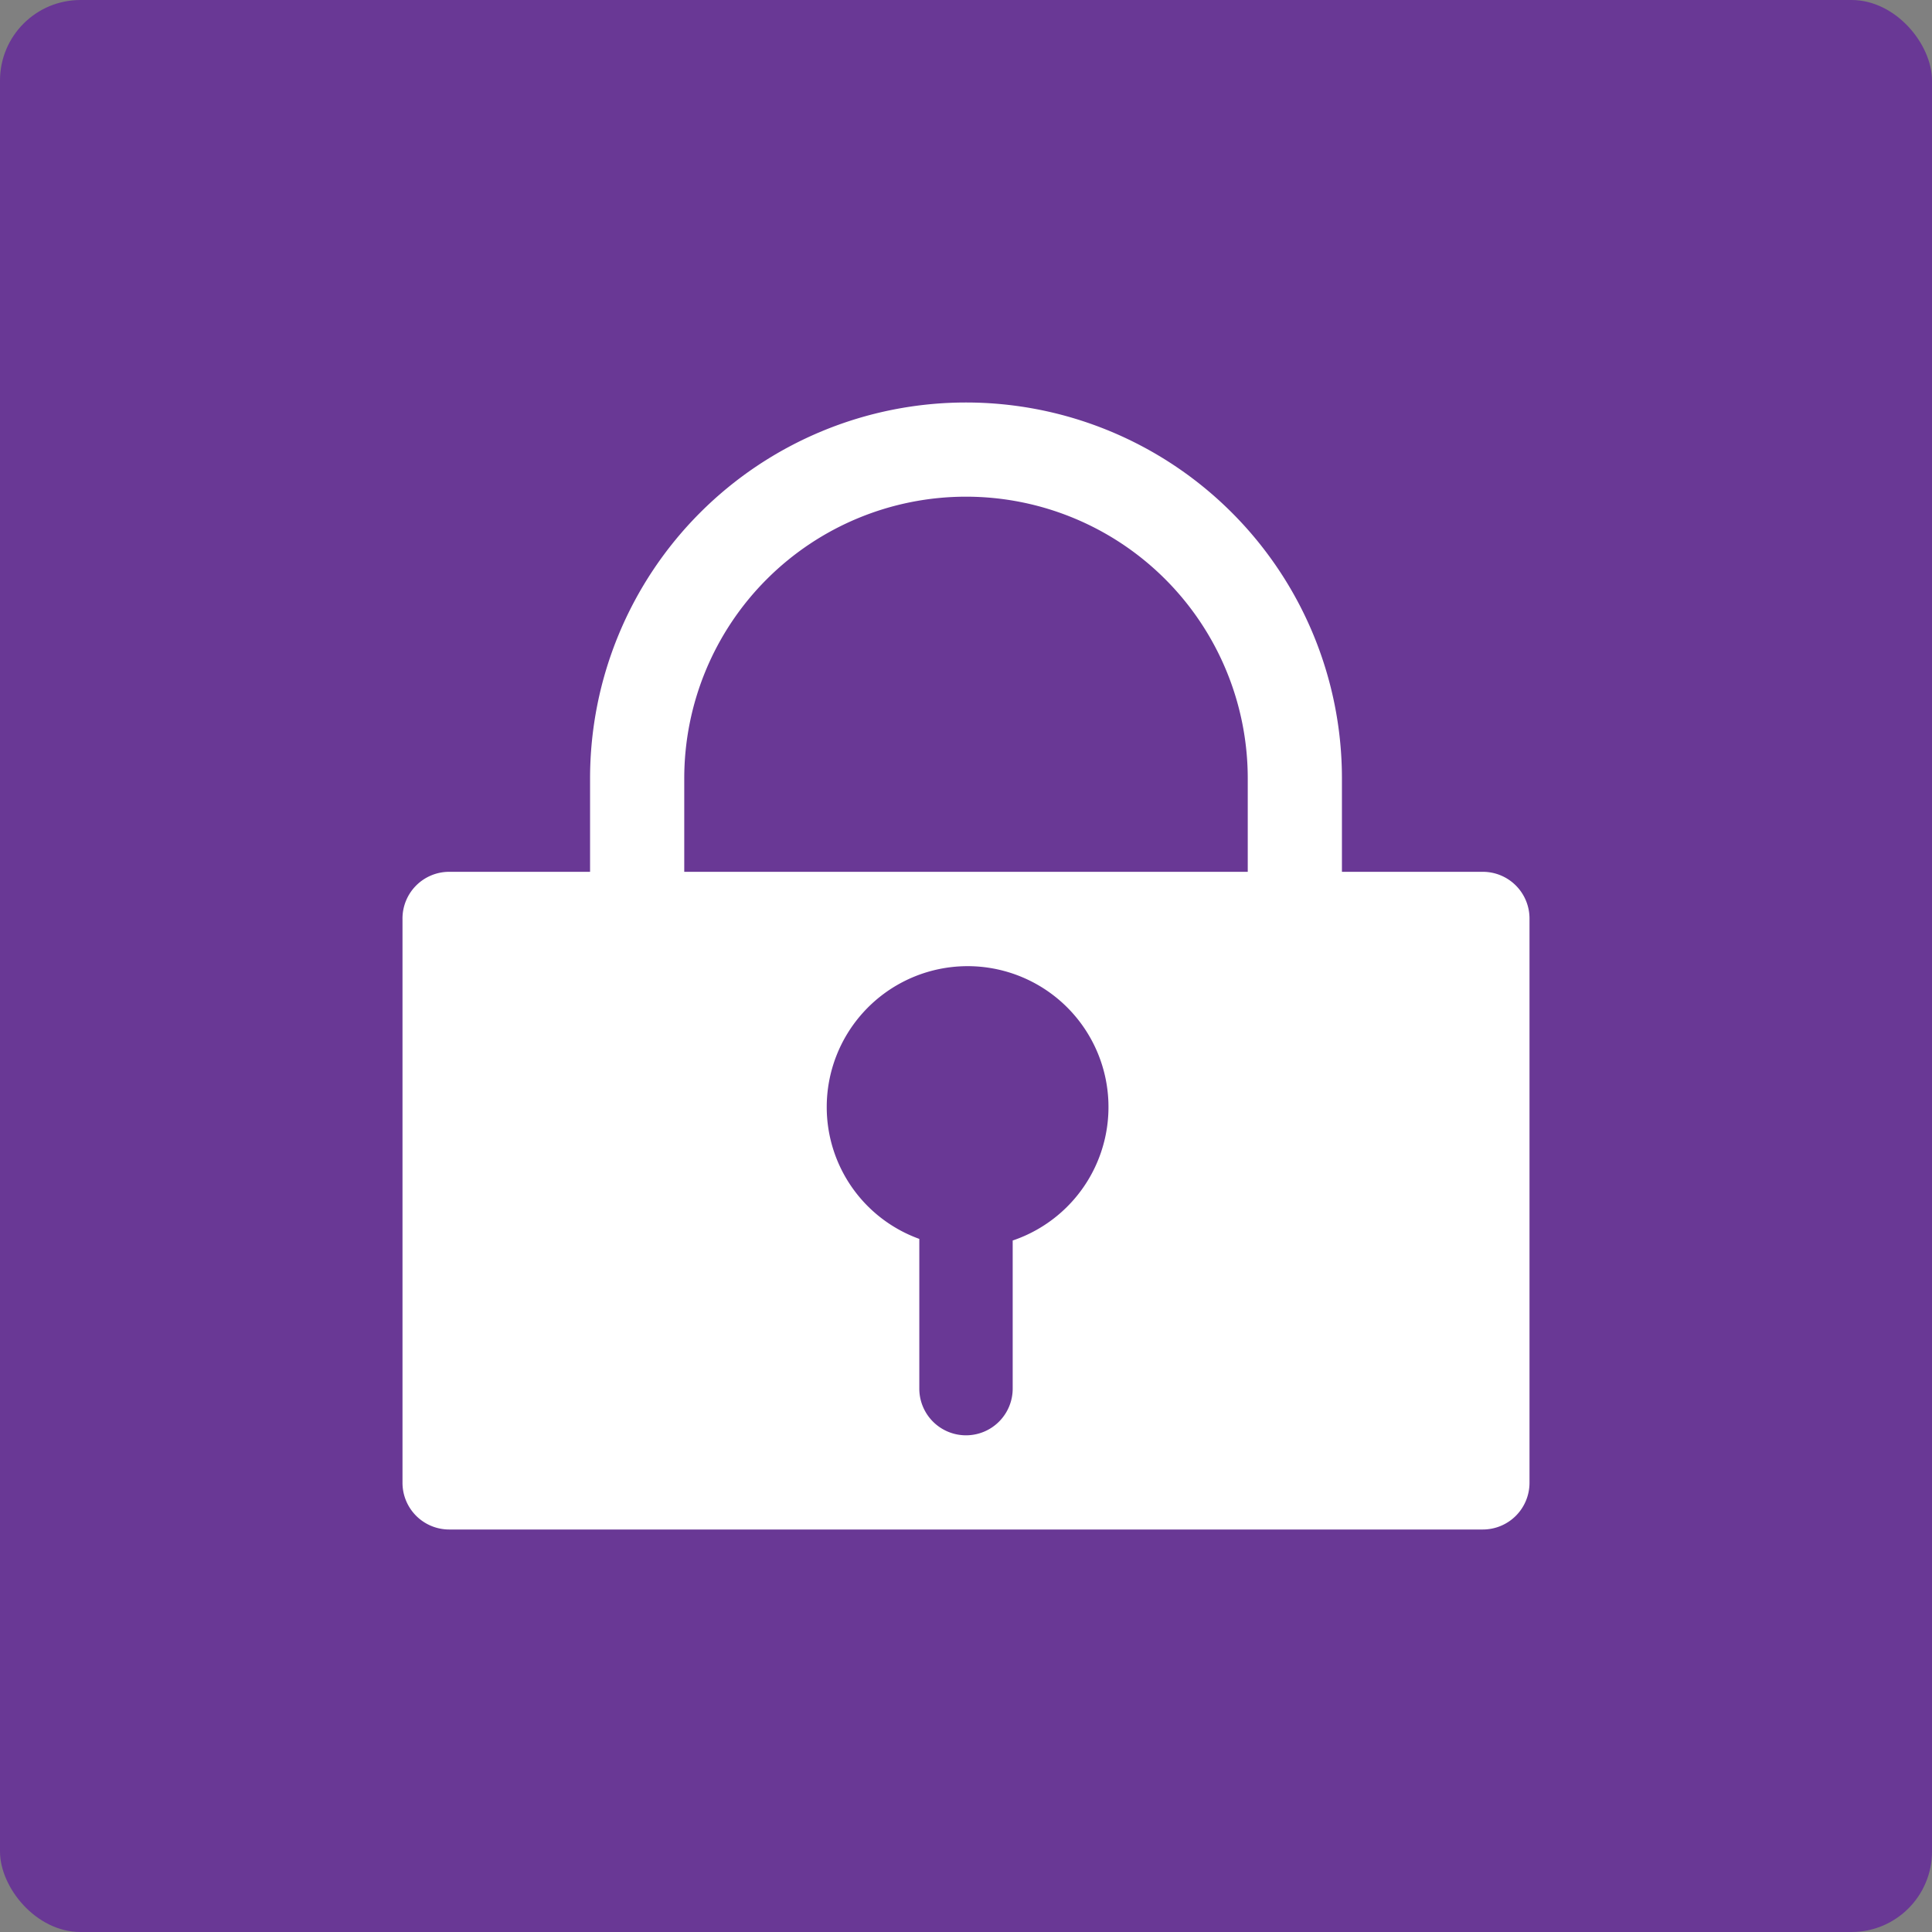 <svg xmlns="http://www.w3.org/2000/svg" viewBox="0 0 24 24"><rect x="0" y="0" width="24" height="24" fill="#808080" stroke="none"/><defs><style>.cls-1{fill:#693895;}.cls-2{fill:#fff;}</style></defs><title>Asset 1</title><g id="Layer_2" data-name="Layer 2"><g id="Layer_1-2" data-name="Layer 1"><rect class="cls-1" width="24" height="24" rx="1" ry="1"/><path class="cls-2" d="M8.5,10.83h7V9.67a3.5,3.5,0,0,0-7,0Zm-1.17,0V9.67a4.67,4.67,0,0,1,9.34,0v1.16h1.75a.58.58,0,0,1,.58.59v7a.58.58,0,0,1-.58.58H5.58A.58.58,0,0,1,5,18.42v-7a.58.58,0,0,1,.58-.59Zm5.25,4.58a1.75,1.75,0,1,0-2.31-1.66,1.74,1.74,0,0,0,1.15,1.64v1.86a.58.58,0,0,0,1.16,0Z"/></g></g></svg>